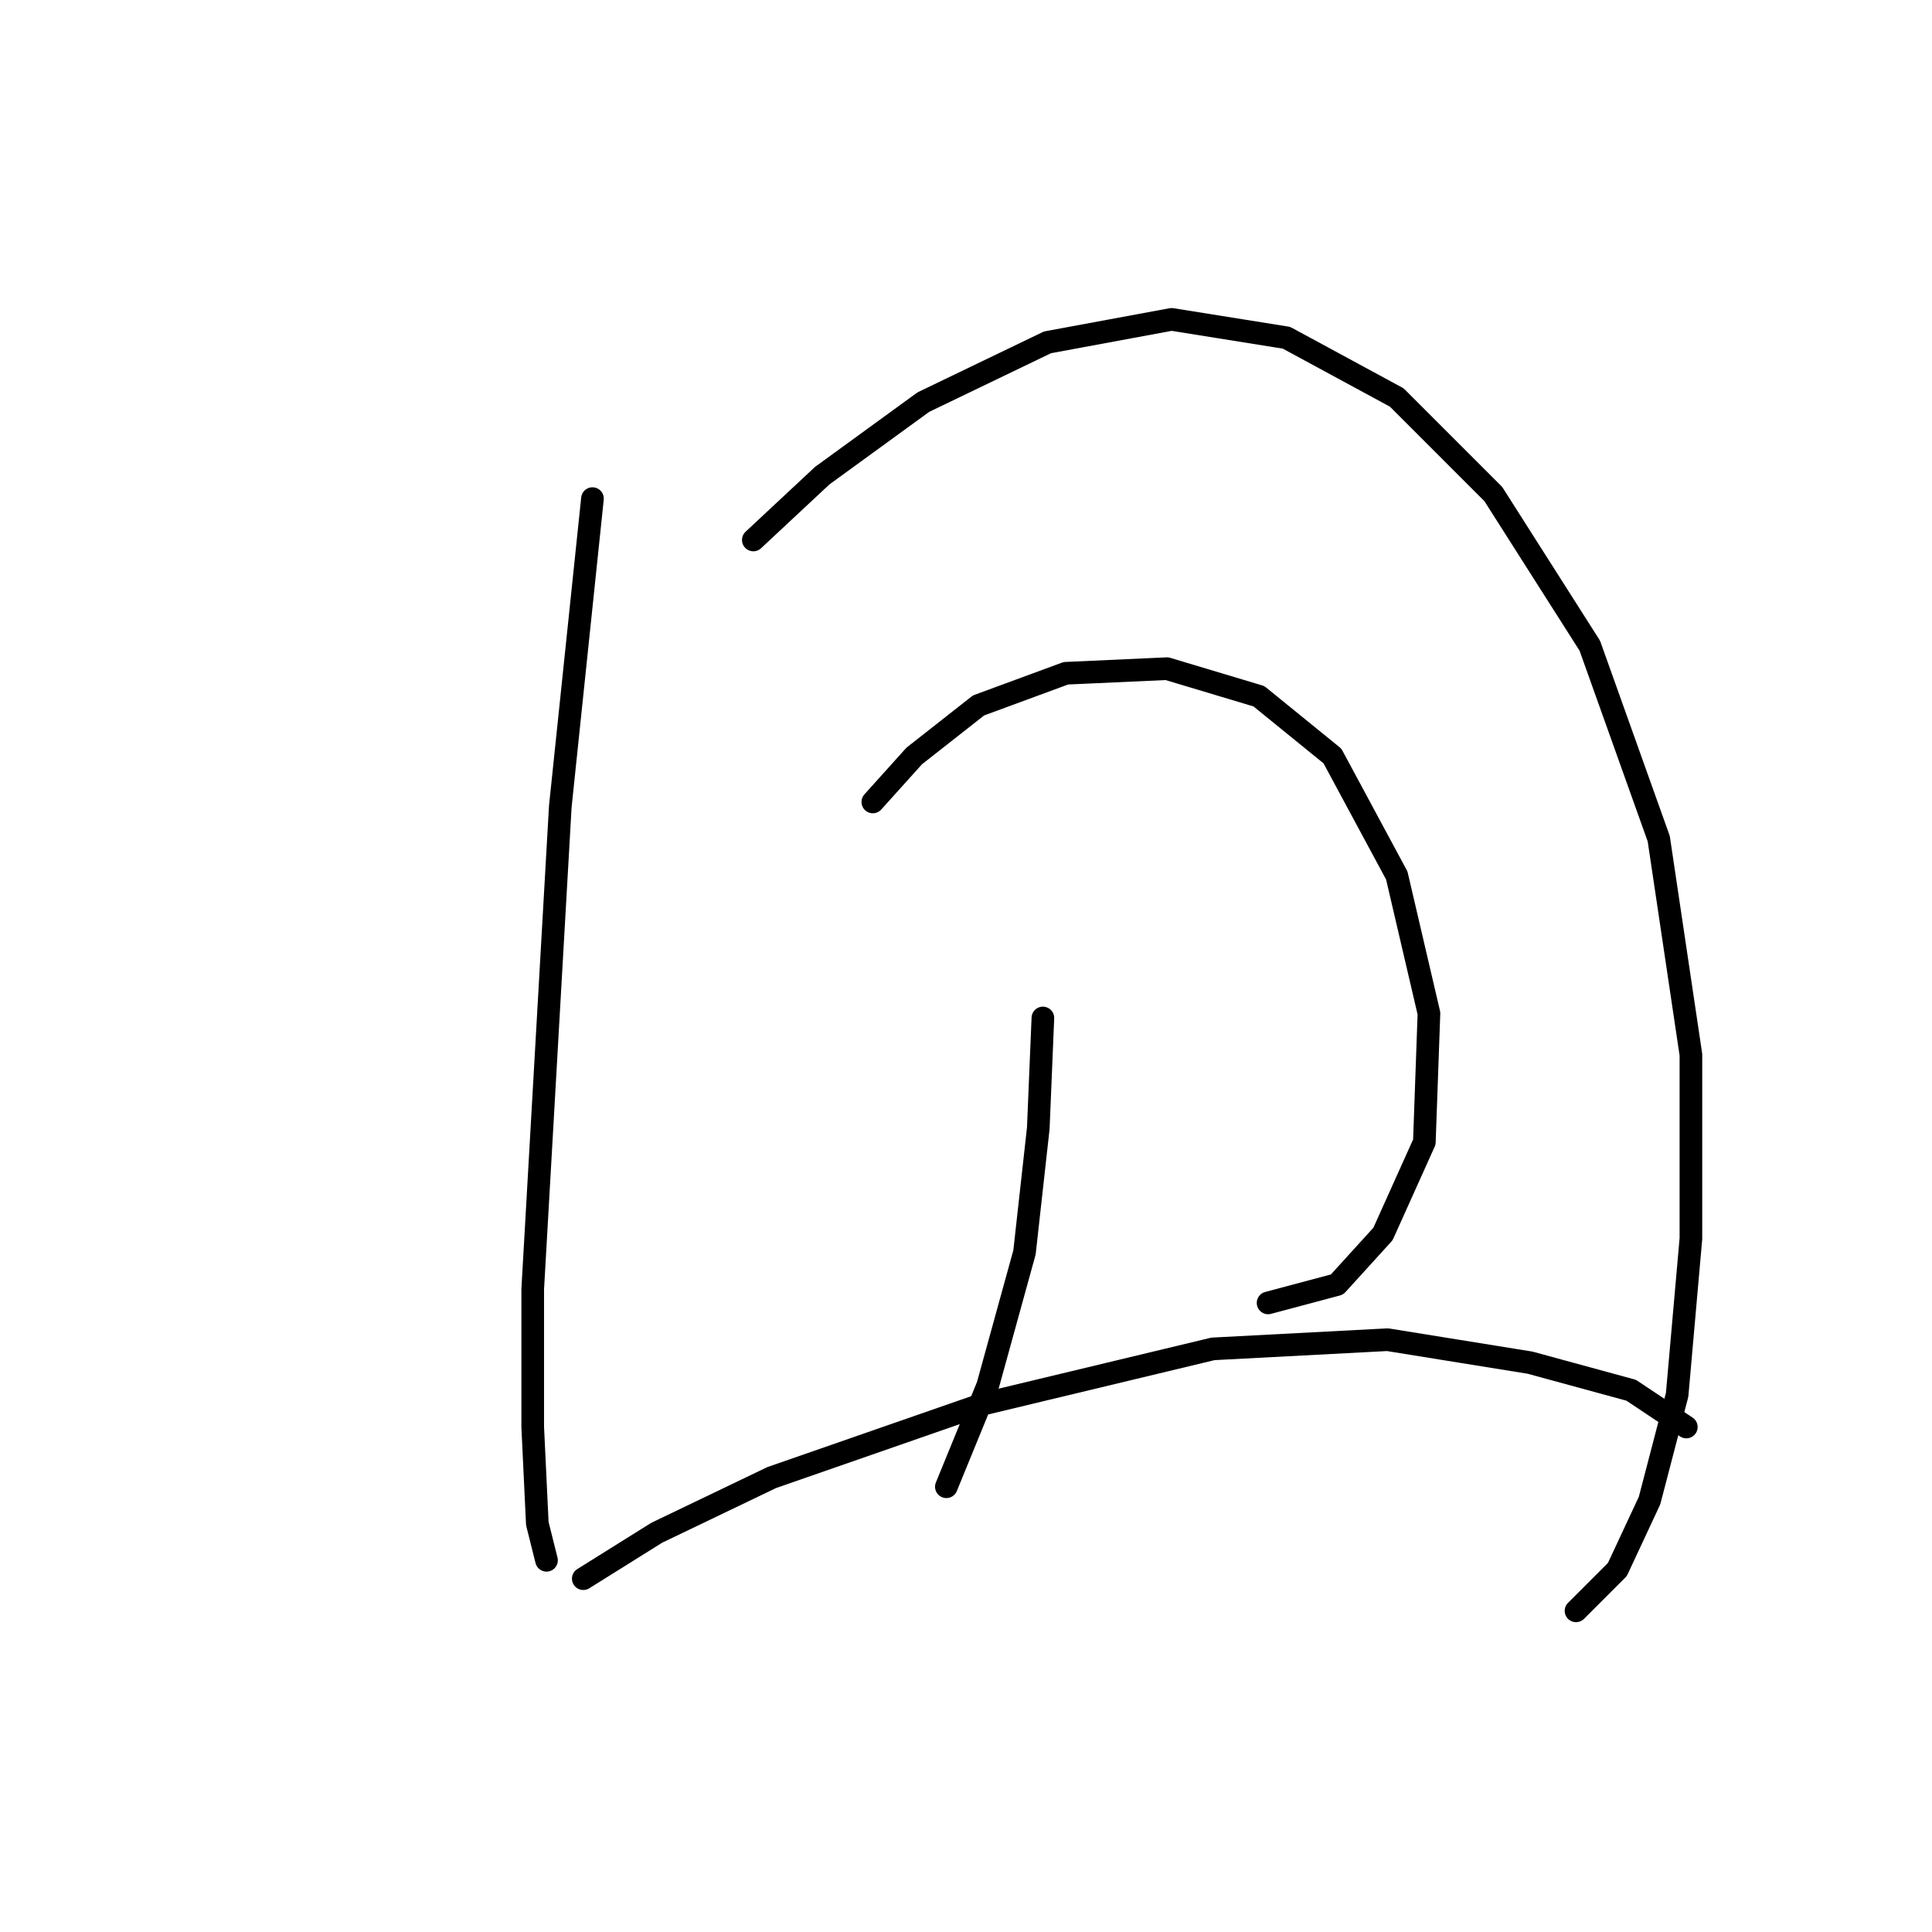 <?xml version="1.0" standalone="no"?>
    <svg width="256" height="256" xmlns="http://www.w3.org/2000/svg" version="1.1">
    <polyline stroke="black" stroke-width="3" stroke-linecap="round" fill="transparent" stroke-linejoin="round" points="78.505 66.069 74.242 106.872 70.588 170.817 70.588 189.086 71.197 201.875 72.415 206.747 72.415 206.747 " />
        <polyline stroke="black" stroke-width="3" stroke-linecap="round" fill="transparent" stroke-linejoin="round" points="99.82 71.55 108.955 63.024 122.353 53.28 138.796 45.363 155.239 42.318 170.464 44.754 185.08 52.671 197.868 65.46 210.657 85.557 219.792 111.135 224.055 139.758 224.055 164.118 222.228 184.823 218.574 198.83 214.311 207.965 208.83 213.446 208.83 213.446 " />
        <polyline stroke="black" stroke-width="3" stroke-linecap="round" fill="transparent" stroke-linejoin="round" points="115.654 106.263 121.135 100.173 129.661 93.474 141.232 89.211 154.63 88.602 166.81 92.256 176.554 100.173 185.08 116.007 189.343 134.277 188.734 151.329 183.253 163.509 177.163 170.208 168.028 172.644 168.028 172.644 " />
        <polyline stroke="black" stroke-width="3" stroke-linecap="round" fill="transparent" stroke-linejoin="round" points="138.187 134.886 137.578 149.502 135.751 165.945 130.879 183.605 125.398 197.003 125.398 197.003 " />
        <polyline stroke="black" stroke-width="3" stroke-linecap="round" fill="transparent" stroke-linejoin="round" points="77.287 209.183 87.031 203.093 102.256 195.785 130.27 186.041 160.72 178.734 183.862 177.516 202.74 180.561 216.138 184.215 223.446 189.086 223.446 189.086 " />
        </svg>